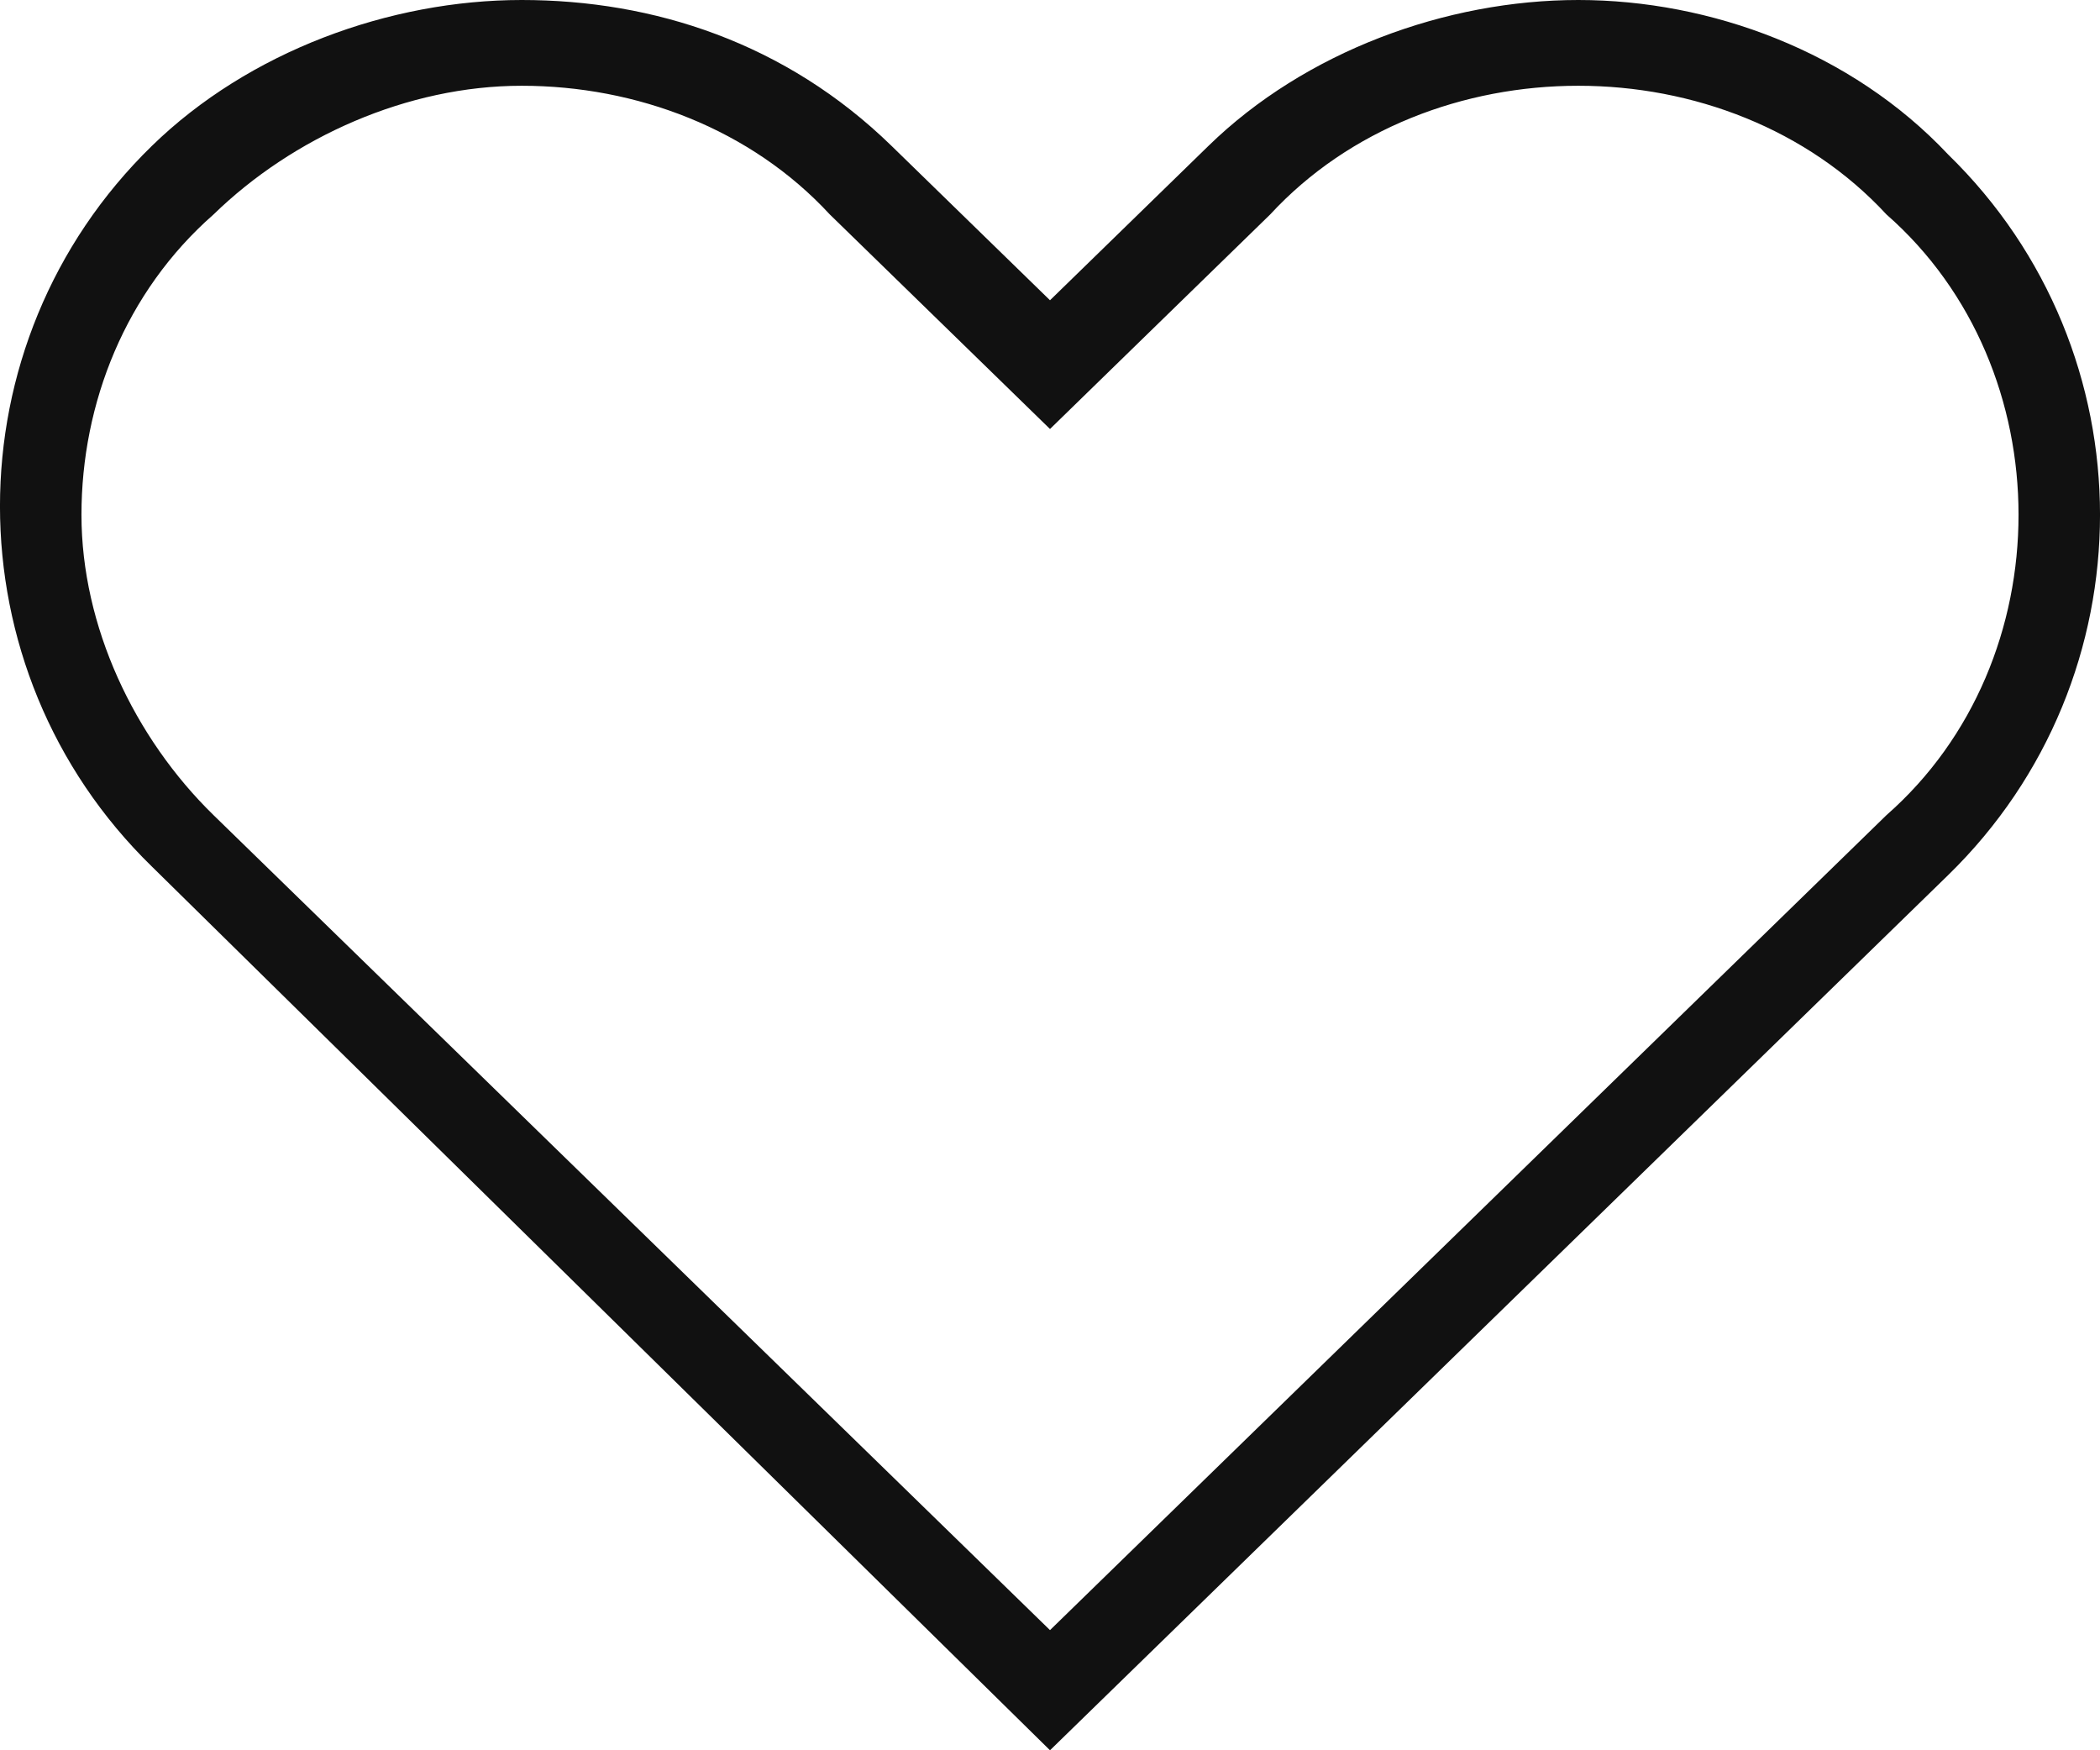 <?xml version="1.0" encoding="UTF-8"?>
<svg width="24px" height="20px" viewBox="0 0 24 20" version="1.1" xmlns="http://www.w3.org/2000/svg" xmlns:xlink="http://www.w3.org/1999/xlink">
    <!-- Generator: Sketch 42 (36781) - http://www.bohemiancoding.com/sketch -->
    <title>Icons/Favourites</title>
    <desc>Created with Sketch.</desc>
    <defs></defs>
    <g id="Spreads-" stroke="none" stroke-width="1" fill="none" fill-rule="evenodd">
        <g id="-4---Hotspot-Expanded-" transform="translate(-219, -238)" fill="#111111">
            <g id="Product-Carousel" transform="translate(0, 208)">
                <g id="Product-2" transform="translate(145, 18)">
                    <g id="Image">
                        <g id="Icons/Favourites" transform="translate(64, 0)">
                            <path d="M28.038,12 C29.547,12 31.157,12.588 32.264,13.765 C34.579,16.02 34.579,19.745 32.264,22 L22,32 L11.736,21.902 C9.421,19.647 9.421,15.922 11.736,13.667 C12.843,12.588 14.453,12 15.962,12 C17.472,12 18.981,12.49 20.189,13.667 L22,15.431 L23.811,13.667 C24.918,12.588 26.528,12 28.038,12 Z M28.038,12.98 C26.73,12.98 25.421,13.471 24.516,14.451 L22.704,16.216 L22,16.902 L21.296,16.216 L19.484,14.451 C18.579,13.471 17.27,12.98 15.962,12.98 C14.654,12.98 13.346,13.569 12.44,14.451 C11.434,15.333 10.931,16.608 10.931,17.882 C10.931,19.157 11.535,20.431 12.44,21.314 L22,30.627 L31.56,21.314 C32.566,20.431 33.069,19.157 33.069,17.882 C33.069,16.608 32.566,15.333 31.56,14.451 C30.654,13.471 29.346,12.98 28.038,12.98 Z" id="Favourites"></path>
                        </g>
                    </g>
                </g>
            </g>
        </g>
    </g>
</svg>